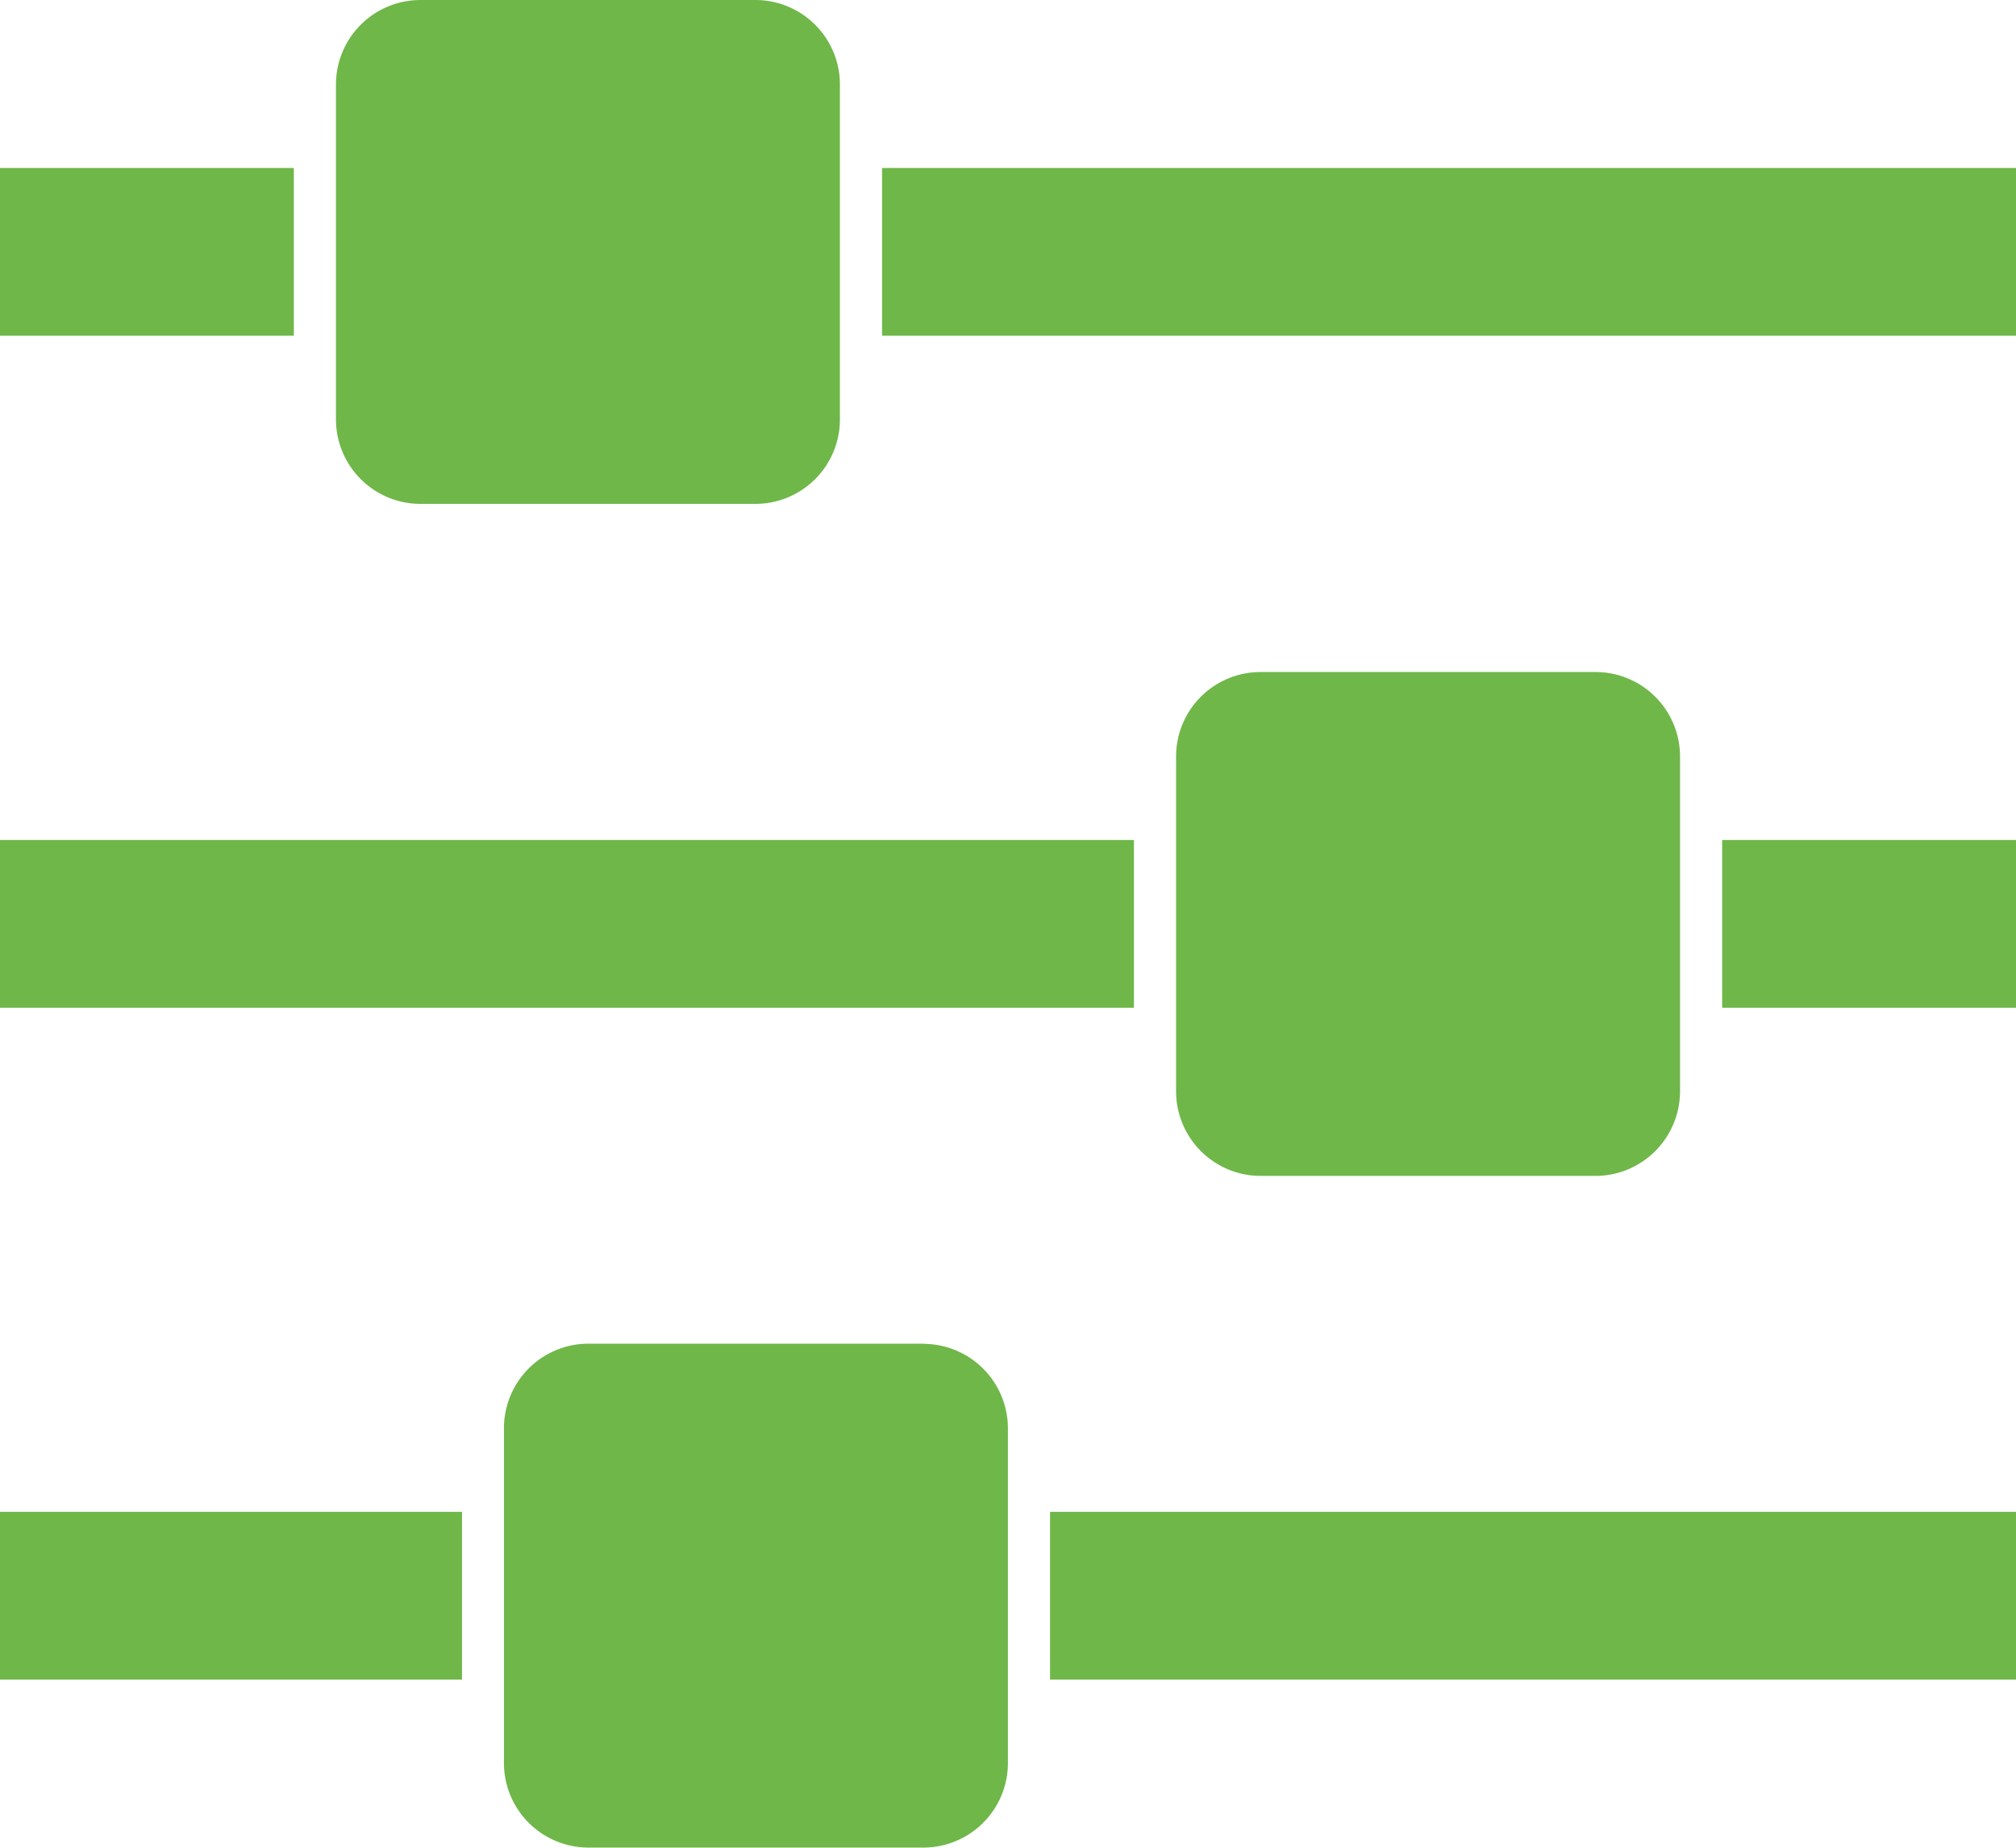 <svg xmlns="http://www.w3.org/2000/svg" xmlns:xlink="http://www.w3.org/1999/xlink" width="43.636" height="40" viewBox="0 0 43.636 40">
  <defs>
    <clipPath id="clip-path">
      <path id="Pfad_44" data-name="Pfad 44" d="M0,30.572H43.636v-40H0Z" transform="translate(0 9.428)" fill="#6fb749"/>
    </clipPath>
  </defs>
  <g id="Gruppe_26" data-name="Gruppe 26" transform="translate(0 9.428)">
    <g id="Gruppe_25" data-name="Gruppe 25" transform="translate(0 -9.428)" clip-path="url(#clip-path)">
      <path id="Pfad_43" data-name="Pfad 43" d="M10,23.3H0v3.632H10Zm10-3.64H12.724a1.83,1.83,0,0,0-1.816,1.82v7.268a1.83,1.83,0,0,0,1.816,1.82H20a1.83,1.83,0,0,0,1.816-1.82V21.484A1.83,1.83,0,0,0,20,19.664M24.544,8.756H0v3.632H24.544ZM6.36-5.792H0V-2.16H6.36ZM43.636,23.3H22.728v3.632H43.636ZM16.364-9.428H9.088a1.83,1.83,0,0,0-1.816,1.82V-.34A1.83,1.83,0,0,0,9.088,1.48h7.276A1.83,1.83,0,0,0,18.18-.34V-7.608a1.83,1.83,0,0,0-1.816-1.82M34.548,5.12H27.272a1.829,1.829,0,0,0-1.816,1.816v7.272a1.833,1.833,0,0,0,1.816,1.82h7.276a1.833,1.833,0,0,0,1.816-1.82V6.936A1.829,1.829,0,0,0,34.548,5.12m9.088,3.636h-6.36v3.632h6.36Zm0-14.548H19.092V-2.16H43.636Z" transform="translate(0 9.428)" fill="#6fb749"/>
    </g>
  </g>
</svg>
